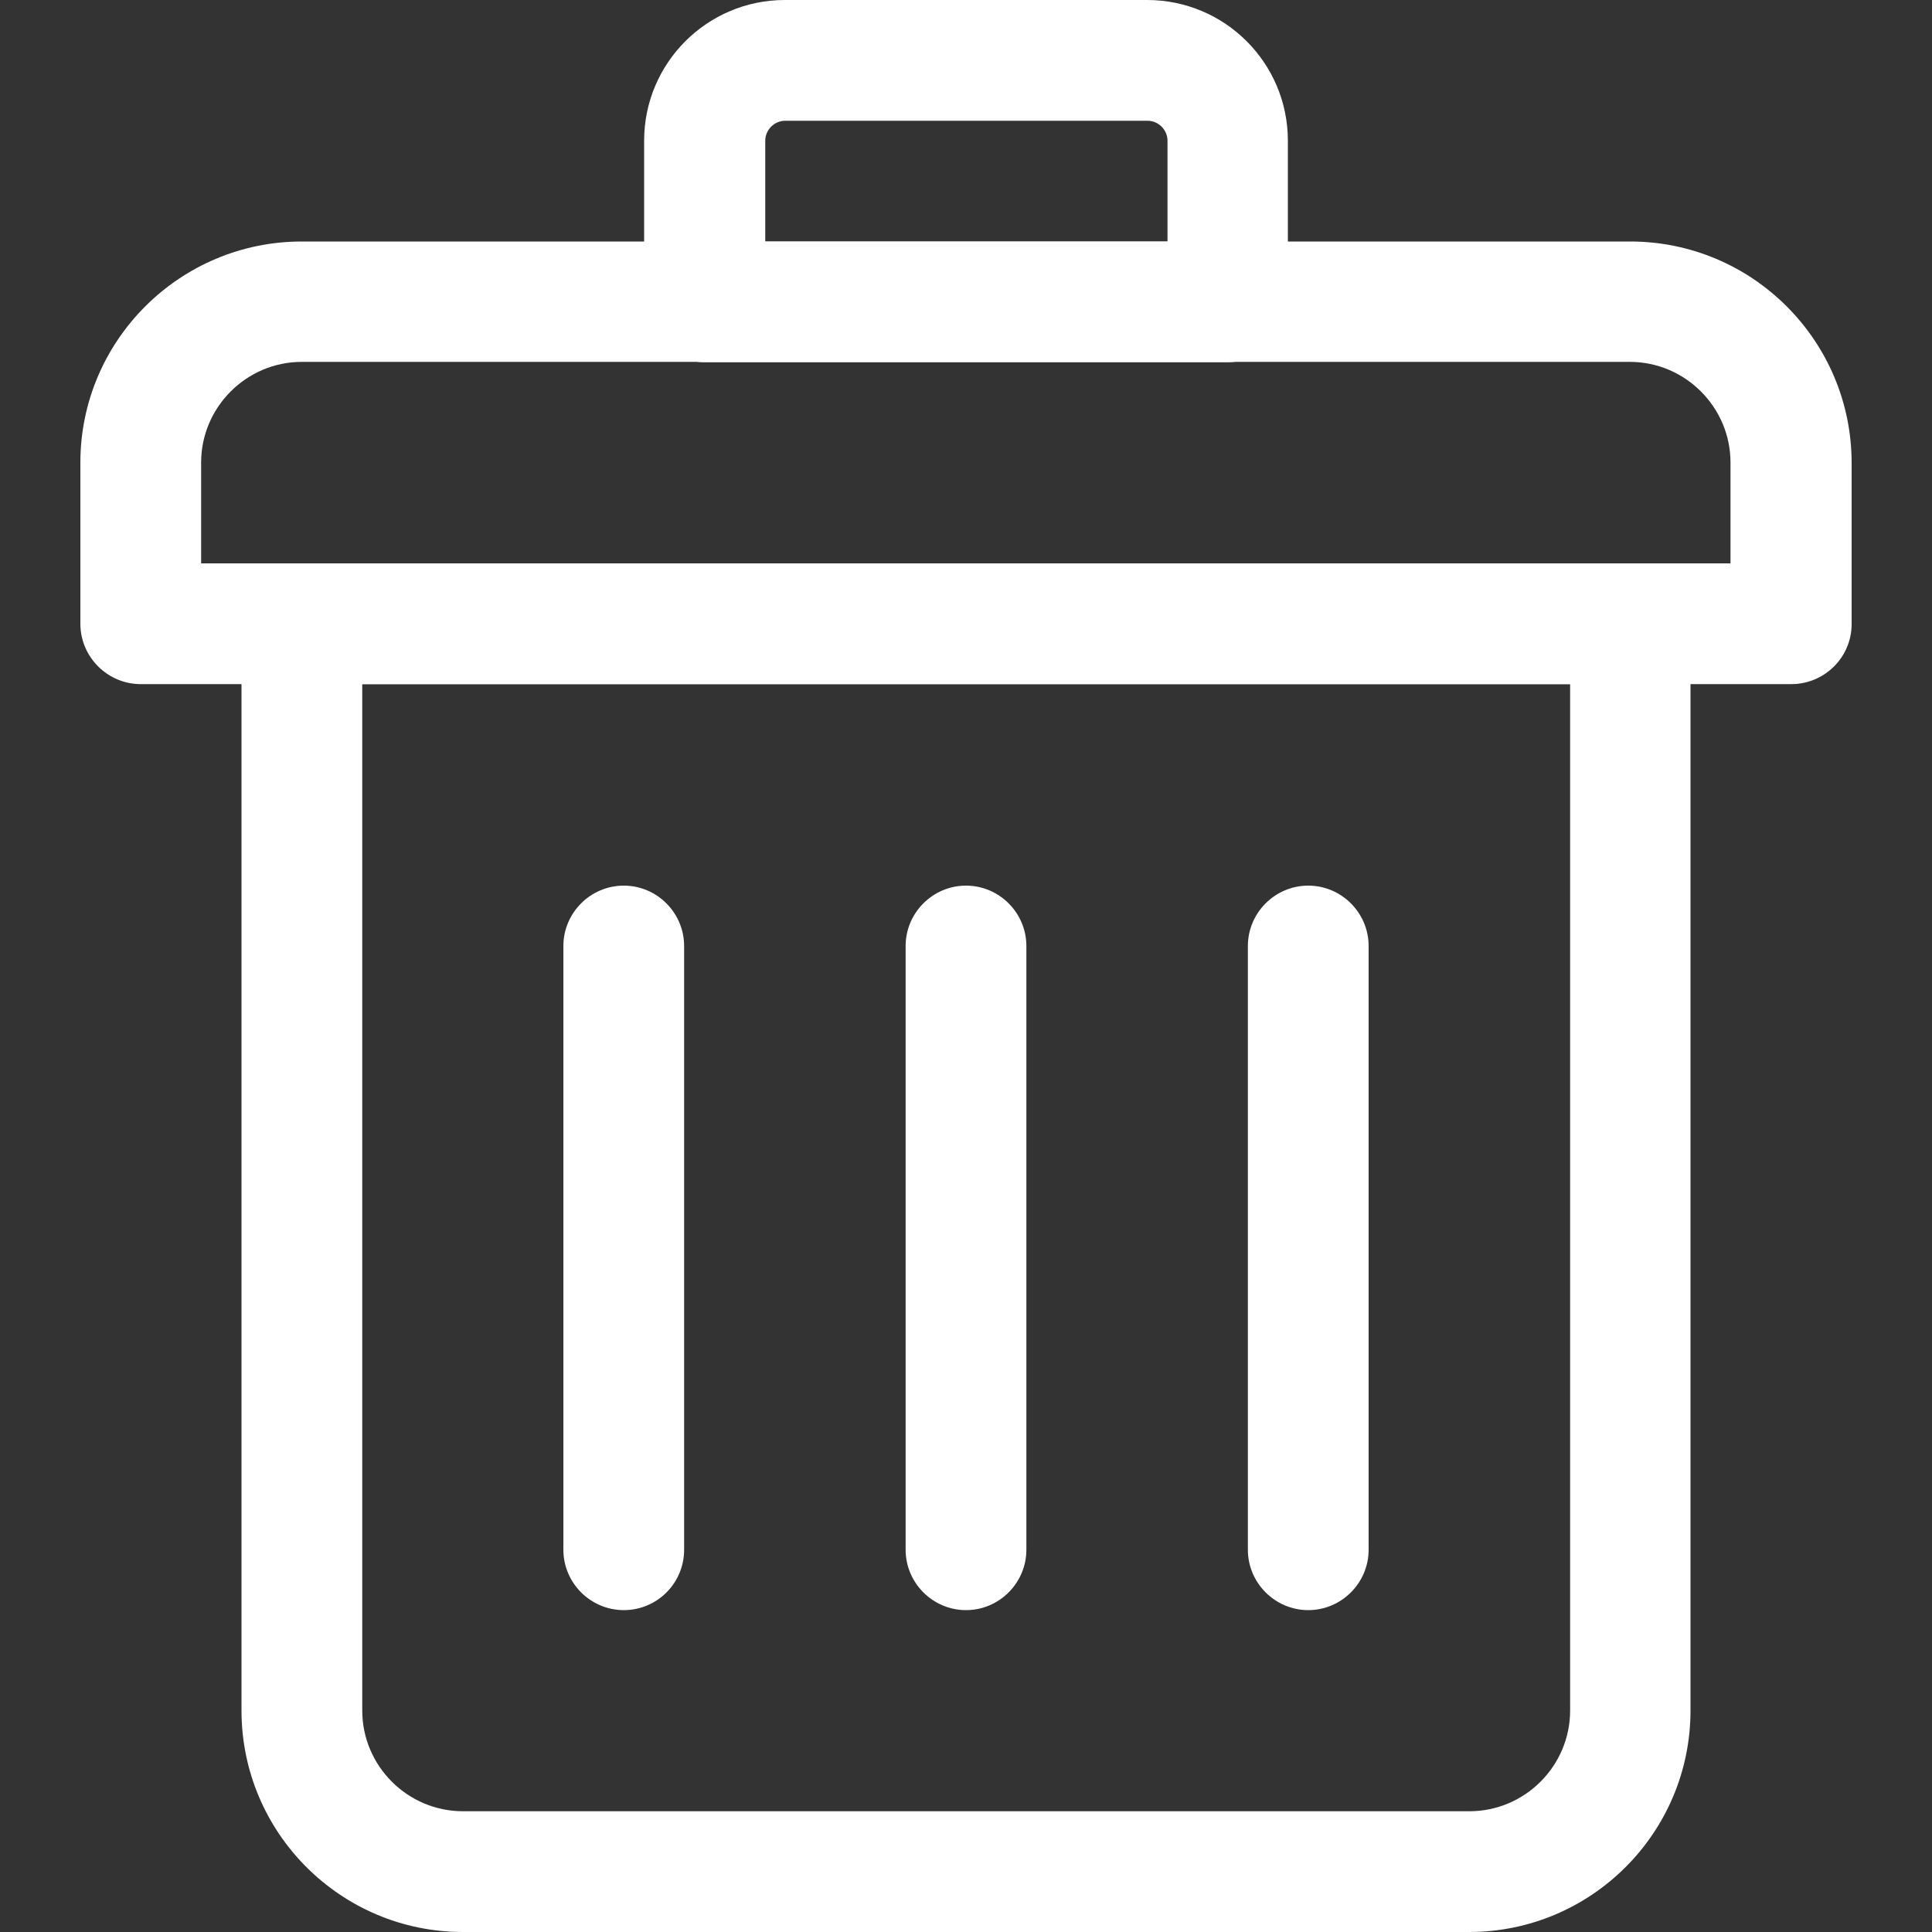 <?xml version="1.0" encoding="utf-8"?>
<!-- Generator: Adobe Illustrator 22.0.1, SVG Export Plug-In . SVG Version: 6.00 Build 0)  -->
<svg version="1.1" id="_x31__x2C_5_px" xmlns="http://www.w3.org/2000/svg" xmlns:xlink="http://www.w3.org/1999/xlink" x="0px"
	 y="0px" viewBox="0 0 512 512" style="enable-background:new 0 0 512 512;" xml:space="preserve">
<rect x="0" y="0" width="512" height="512" fill="#333333" stroke="none"/>
<style type="text/css">
	.st0{fill:#FFFFFF;}
</style>
<path class="st0" d="M389.3,512H122.7C90.3,512,64,485.7,64,453.3v-288c0-8.8,7.2-16,16-16h352c8.8,0,16,7.2,16,16v288
	C448,485.7,421.7,512,389.3,512z M96,181.3v272c0,14.7,12,26.7,26.7,26.7h266.7c14.7,0,26.7-12,26.7-26.7v-272H96z"/>
<path class="st0" d="M474.7,181.3H37.3c-8.8,0-16-7.2-16-16v-42.7C21.3,90.3,47.6,64,80,64h352c32.4,0,58.7,26.3,58.7,58.7v42.7
	C490.7,174.2,483.5,181.3,474.7,181.3z M53.3,149.3h405.3v-26.7c0-14.7-12-26.7-26.7-26.7H80c-14.7,0-26.7,12-26.7,26.7V149.3z"/>
<path class="st0" d="M325.3,96H186.7c-8.8,0-16-7.2-16-16V37.3C170.7,16.7,187.4,0,208,0h96c20.6,0,37.3,16.7,37.3,37.3V80
	C341.3,88.8,334.2,96,325.3,96z M202.7,64h106.7V37.3c0-2.9-2.4-5.3-5.3-5.3h-96c-2.9,0-5.3,2.4-5.3,5.3V64z"/>
<path class="st0" d="M165.3,426.7c-8.8,0-16-7.2-16-16v-160c0-8.8,7.2-16,16-16c8.8,0,16,7.2,16,16v160
	C181.3,419.5,174.2,426.7,165.3,426.7z"/>
<path class="st0" d="M256,426.7c-8.8,0-16-7.2-16-16v-160c0-8.8,7.2-16,16-16c8.8,0,16,7.2,16,16v160
	C272,419.5,264.8,426.7,256,426.7z"/>
<path class="st0" d="M346.7,426.7c-8.8,0-16-7.2-16-16v-160c0-8.8,7.2-16,16-16c8.8,0,16,7.2,16,16v160
	C362.7,419.5,355.5,426.7,346.7,426.7z"/>
</svg>

